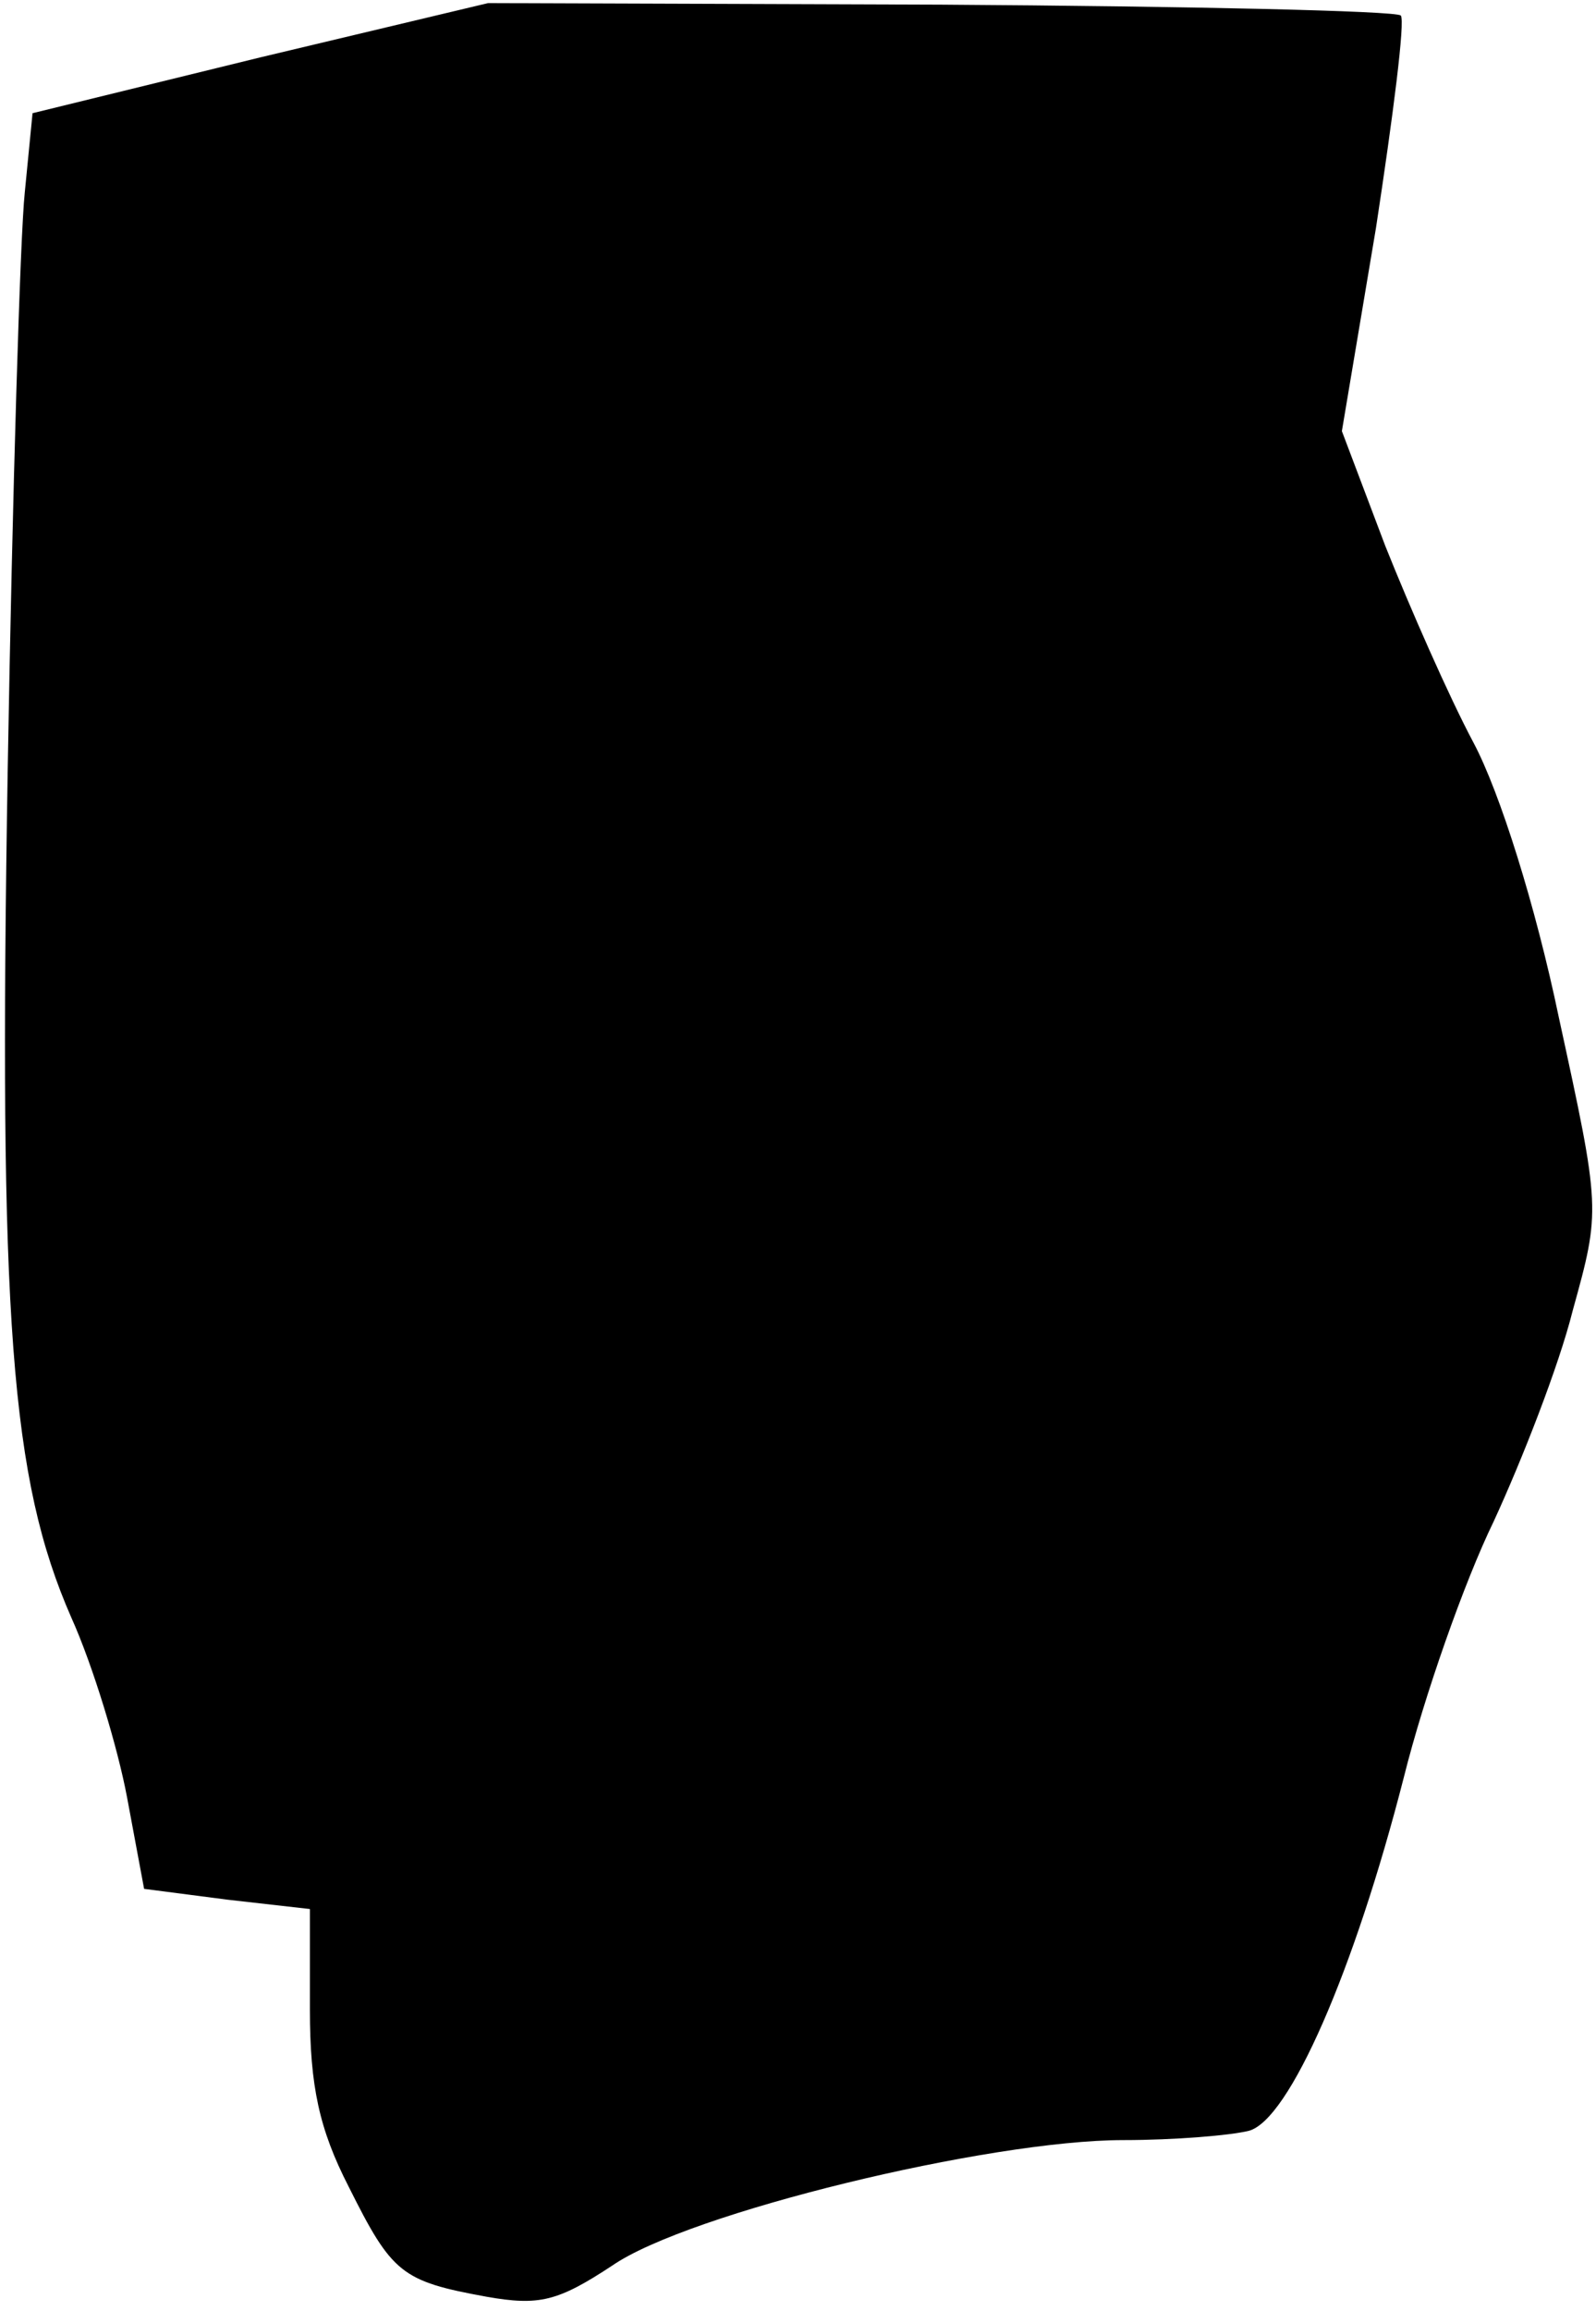<?xml version="1.0" standalone="no"?>
<!DOCTYPE svg PUBLIC "-//W3C//DTD SVG 20010904//EN"
 "http://www.w3.org/TR/2001/REC-SVG-20010904/DTD/svg10.dtd">
<svg version="1.0" xmlns="http://www.w3.org/2000/svg"
 width="103pt" height="149pt" viewBox="0 0 103 149"
 preserveAspectRatio="xMidYMid meet">
<g transform="translate(0,149) scale(0.1,-0.1)"
fill="#000000" stroke="none">
<path fill="#000000" stroke="none" d="M168 1453 l-147 -36 -5 -51 c-3 -28 -8
-195 -11 -371 -6 -357 2 -459 41 -548 14 -31 30 -84 36 -116 l11 -59 54 -7 53
-6 0 -65 c0 -49 6 -77 25 -114 28 -56 34 -61 89 -71 34 -6 46 -3 81 20 49 34
243 81 330 81 33 0 69 3 81 6 26 7 68 103 100 228 13 52 39 126 58 165 18 39
42 100 51 136 18 65 18 65 -9 189 -15 72 -38 145 -55 177 -16 30 -41 87 -57
127 l-28 74 22 131 c11 72 19 134 16 137 -3 3 -137 6 -297 7 l-292 1 -147 -35z"/>
</g>
</svg>
